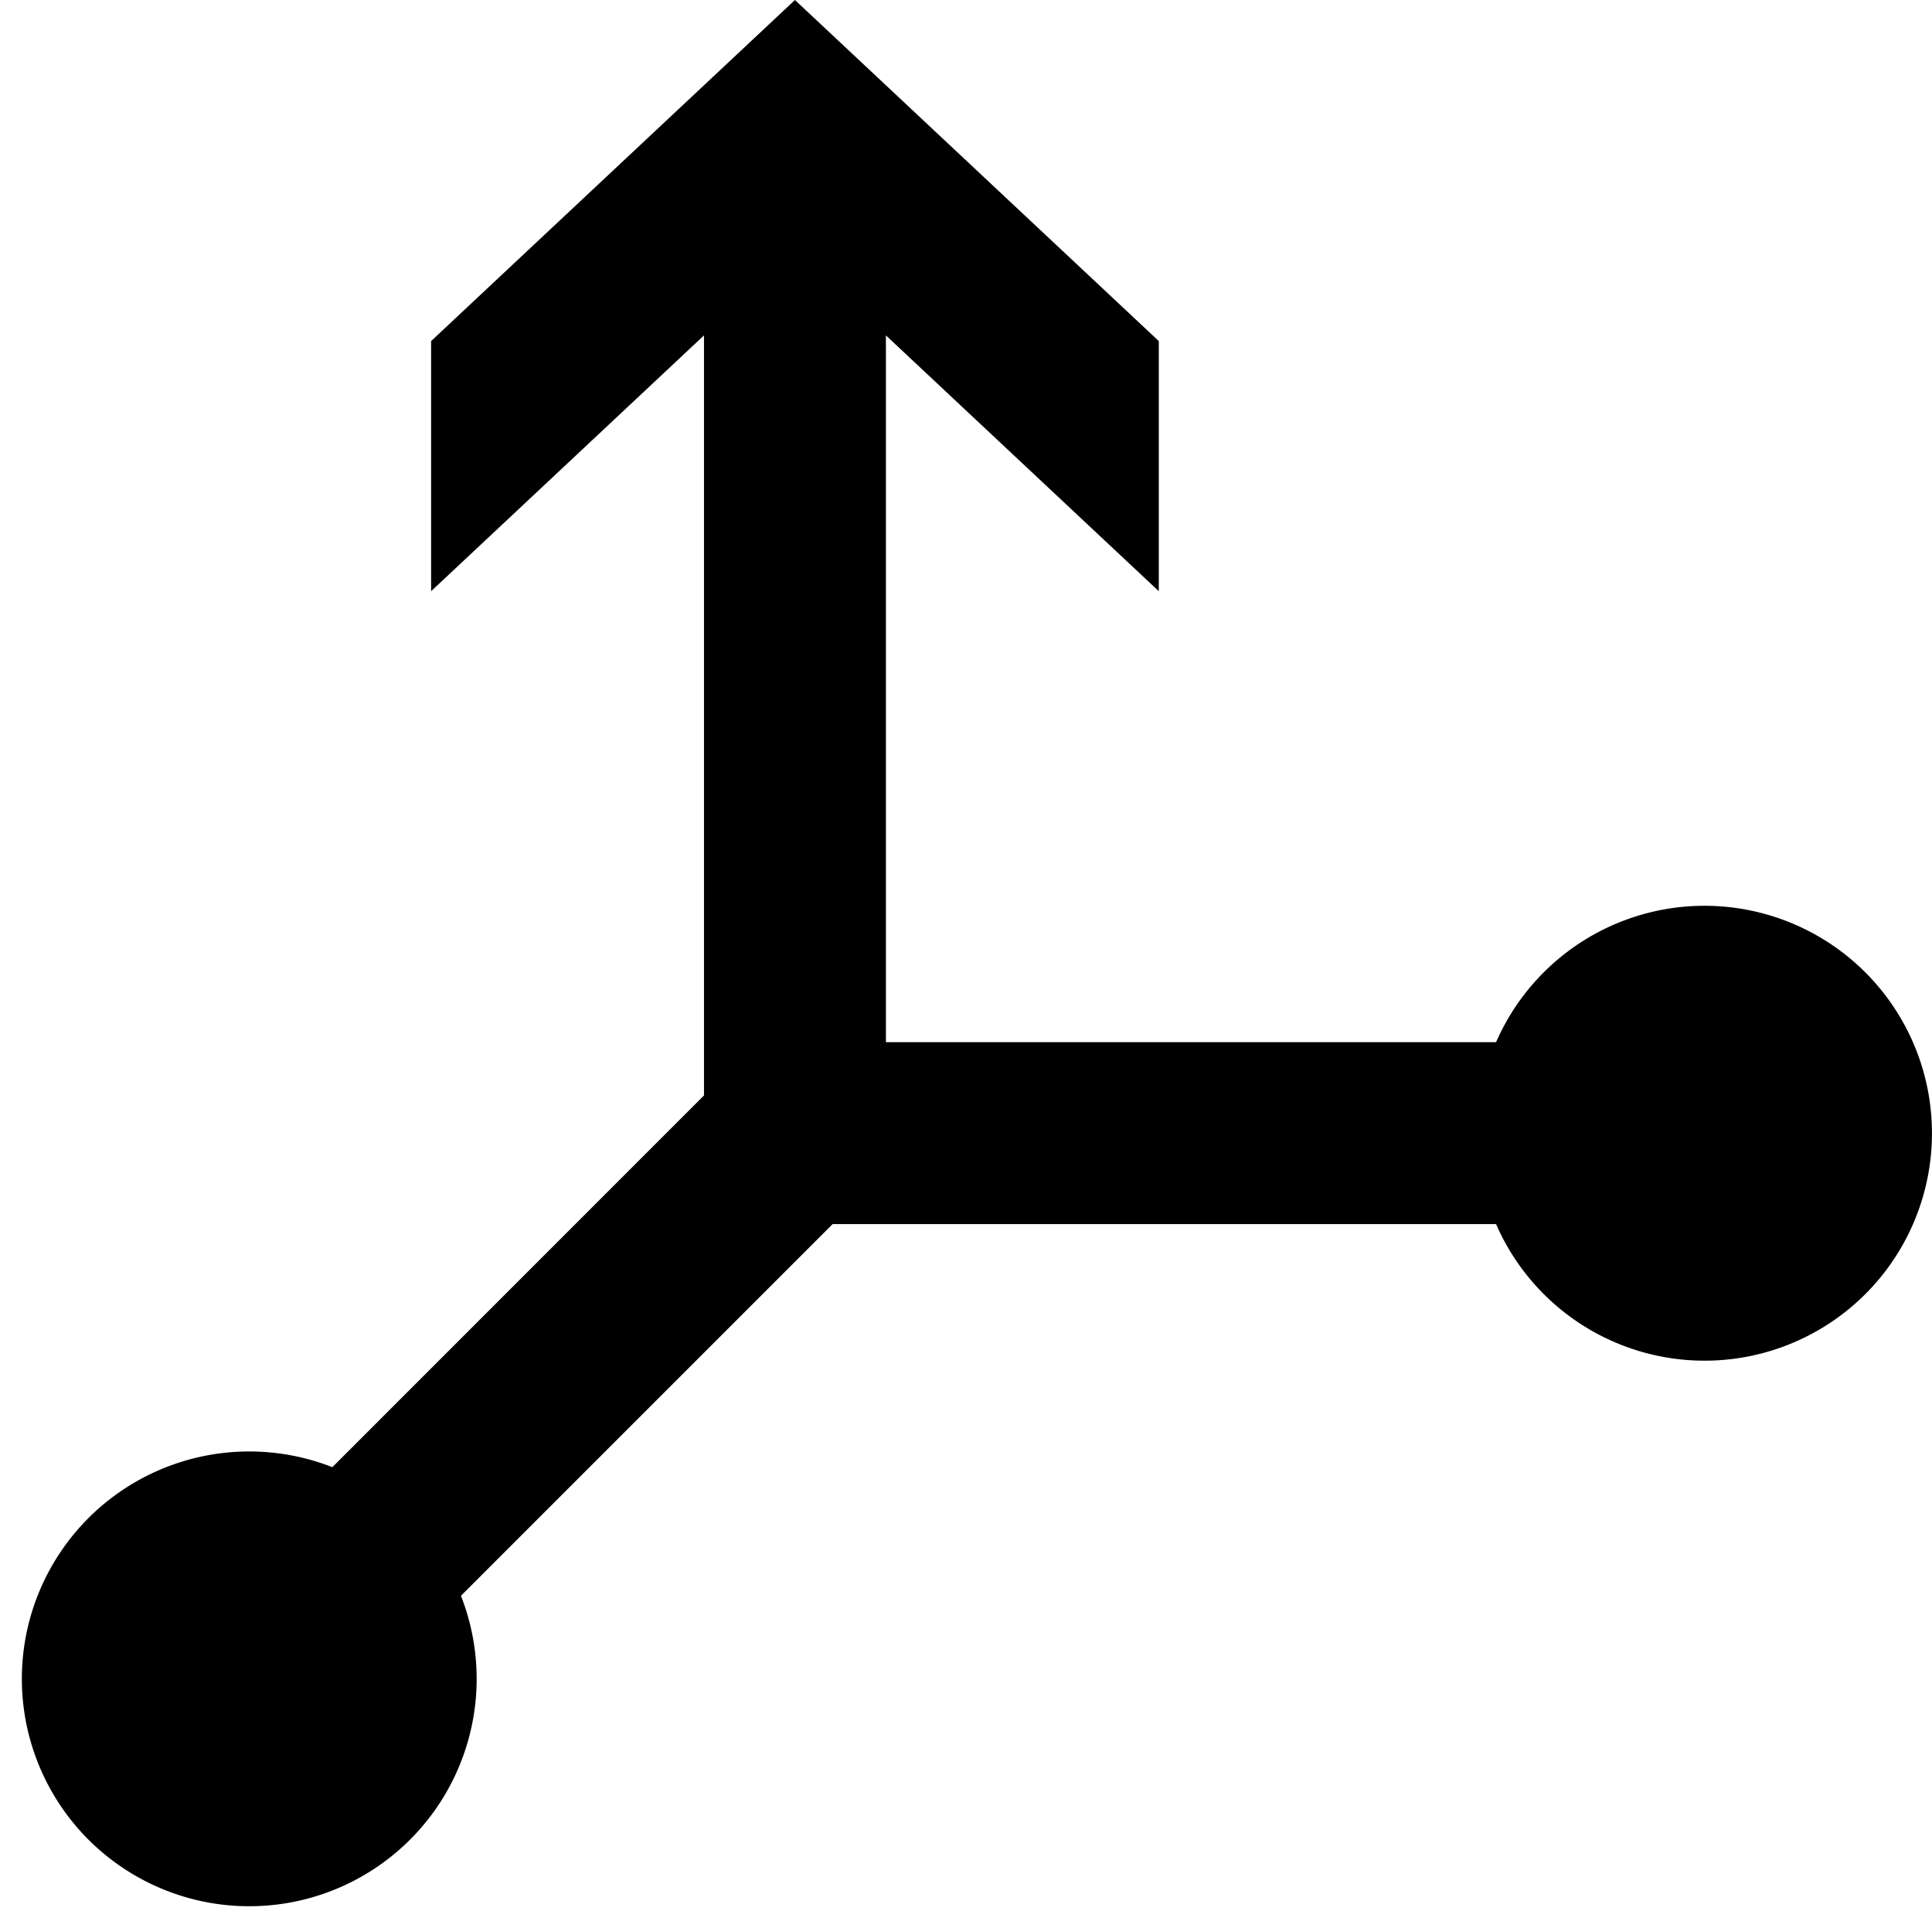 <svg xmlns="http://www.w3.org/2000/svg" viewBox="0 0 42.48 42.397"><path d="M19.479 22.917h13.416a5.001 5.001 0 0 1 9.584 2 5 5 0 0 1-9.584 2H18.307l-8.172 8.173a5 5 0 1 1-2.828-2.828l8.172-8.174V7.375l-6 5.625V7.5l8-7.5 8 7.5V13l-6-5.625v15.542z"/></svg>